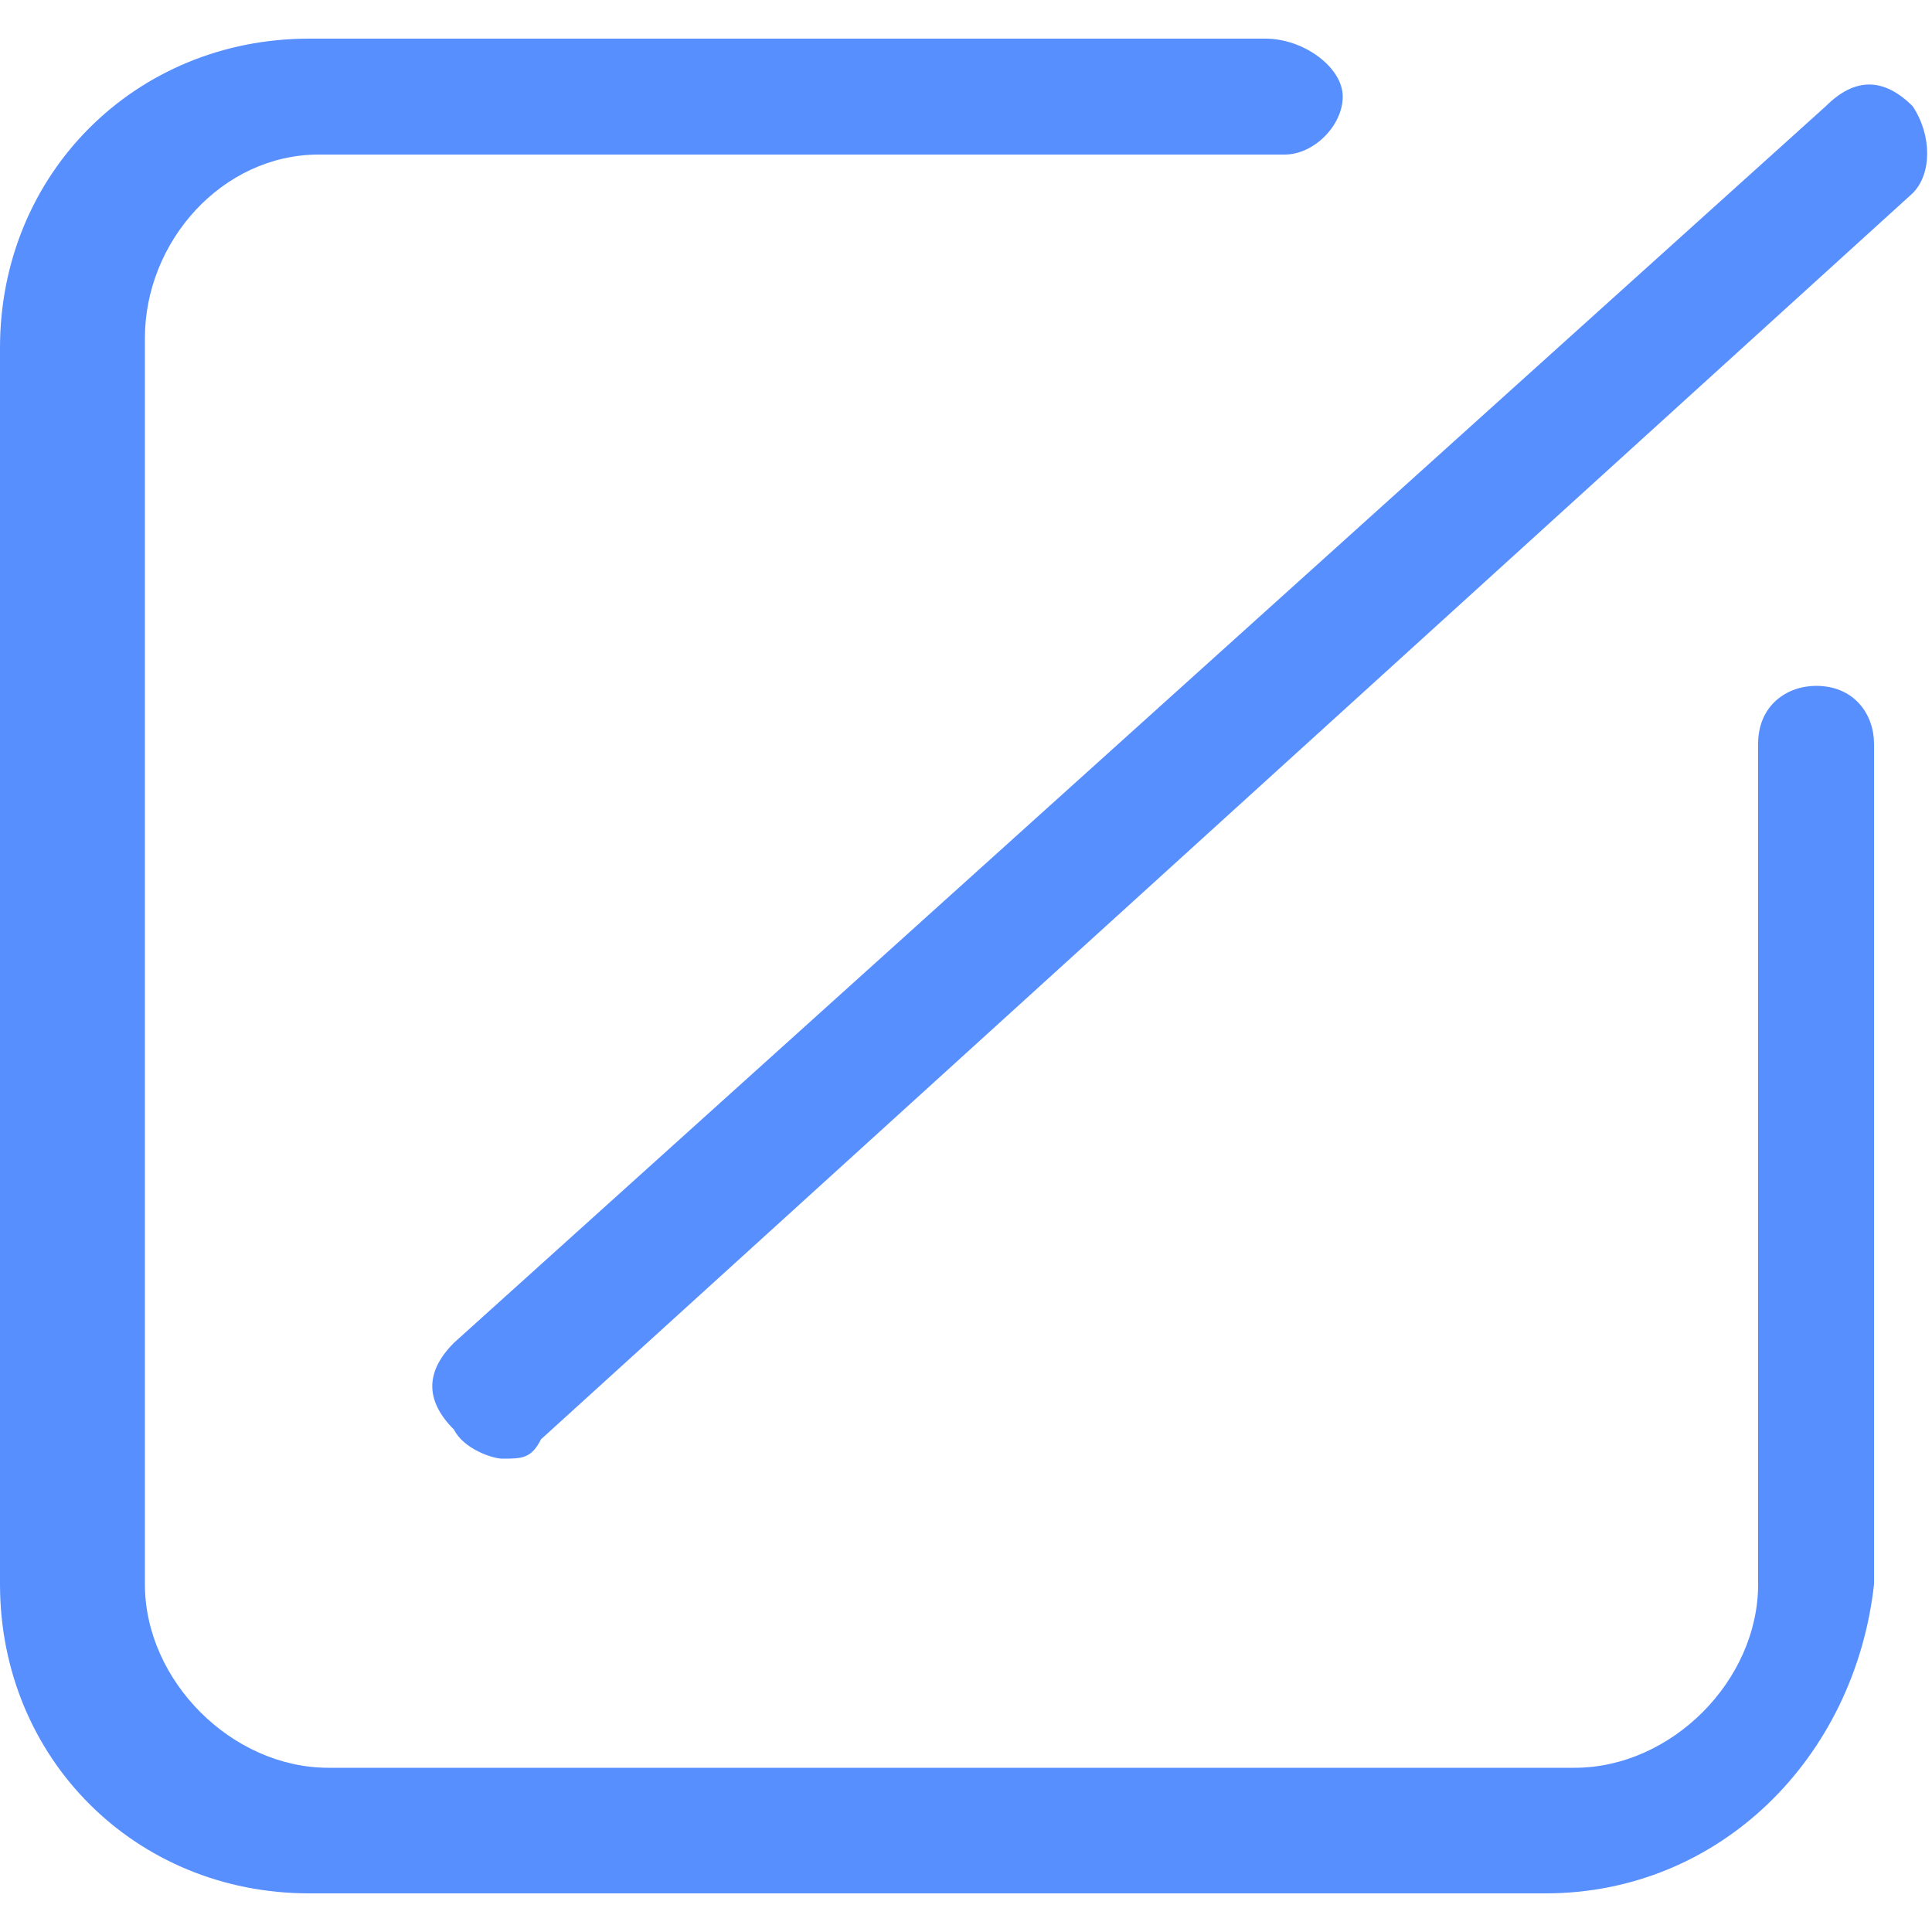 <?xml version="1.0" encoding="utf-8"?>
<!-- Generator: Adobe Illustrator 21.0.0, SVG Export Plug-In . SVG Version: 6.00 Build 0)  -->
<svg version="1.1" id="图层_1" xmlns="http://www.w3.org/2000/svg" xmlns:xlink="http://www.w3.org/1999/xlink" x="0px" y="0px"
	 viewBox="0 0 20 20" style="enable-background:new 0 0 20 20;" xml:space="preserve">
<style type="text/css">
	.st0{fill:#588FFF;}
</style>
<g>
	<path class="st0" d="M16,19.6H3.2c-1.8,0-3.2-1.4-3.2-3.2V3.6c0-1.8,1.4-3.2,3.2-3.2h9.9c0.4,0,0.8,0.3,0.8,0.6s-0.3,0.6-0.6,0.6
		h-10c-1,0-1.8,0.9-1.8,1.9v12.9c0,1,0.9,1.9,1.9,1.9h12.9c1,0,1.9-0.9,1.9-1.9V7.7c0-0.4,0.3-0.6,0.6-0.6c0.4,0,0.6,0.3,0.6,0.6
		v8.7C19.2,18.2,17.8,19.6,16,19.6z"/>
	<path class="st0" d="M5.2,15.1c-0.1,0-0.4-0.1-0.5-0.3c-0.3-0.3-0.3-0.6,0-0.9L18.9,1.1c0.3-0.3,0.6-0.3,0.9,0
		C20,1.4,20,1.8,19.8,2L5.6,14.9C5.5,15.1,5.4,15.1,5.2,15.1z"/>
</g>
</svg>
